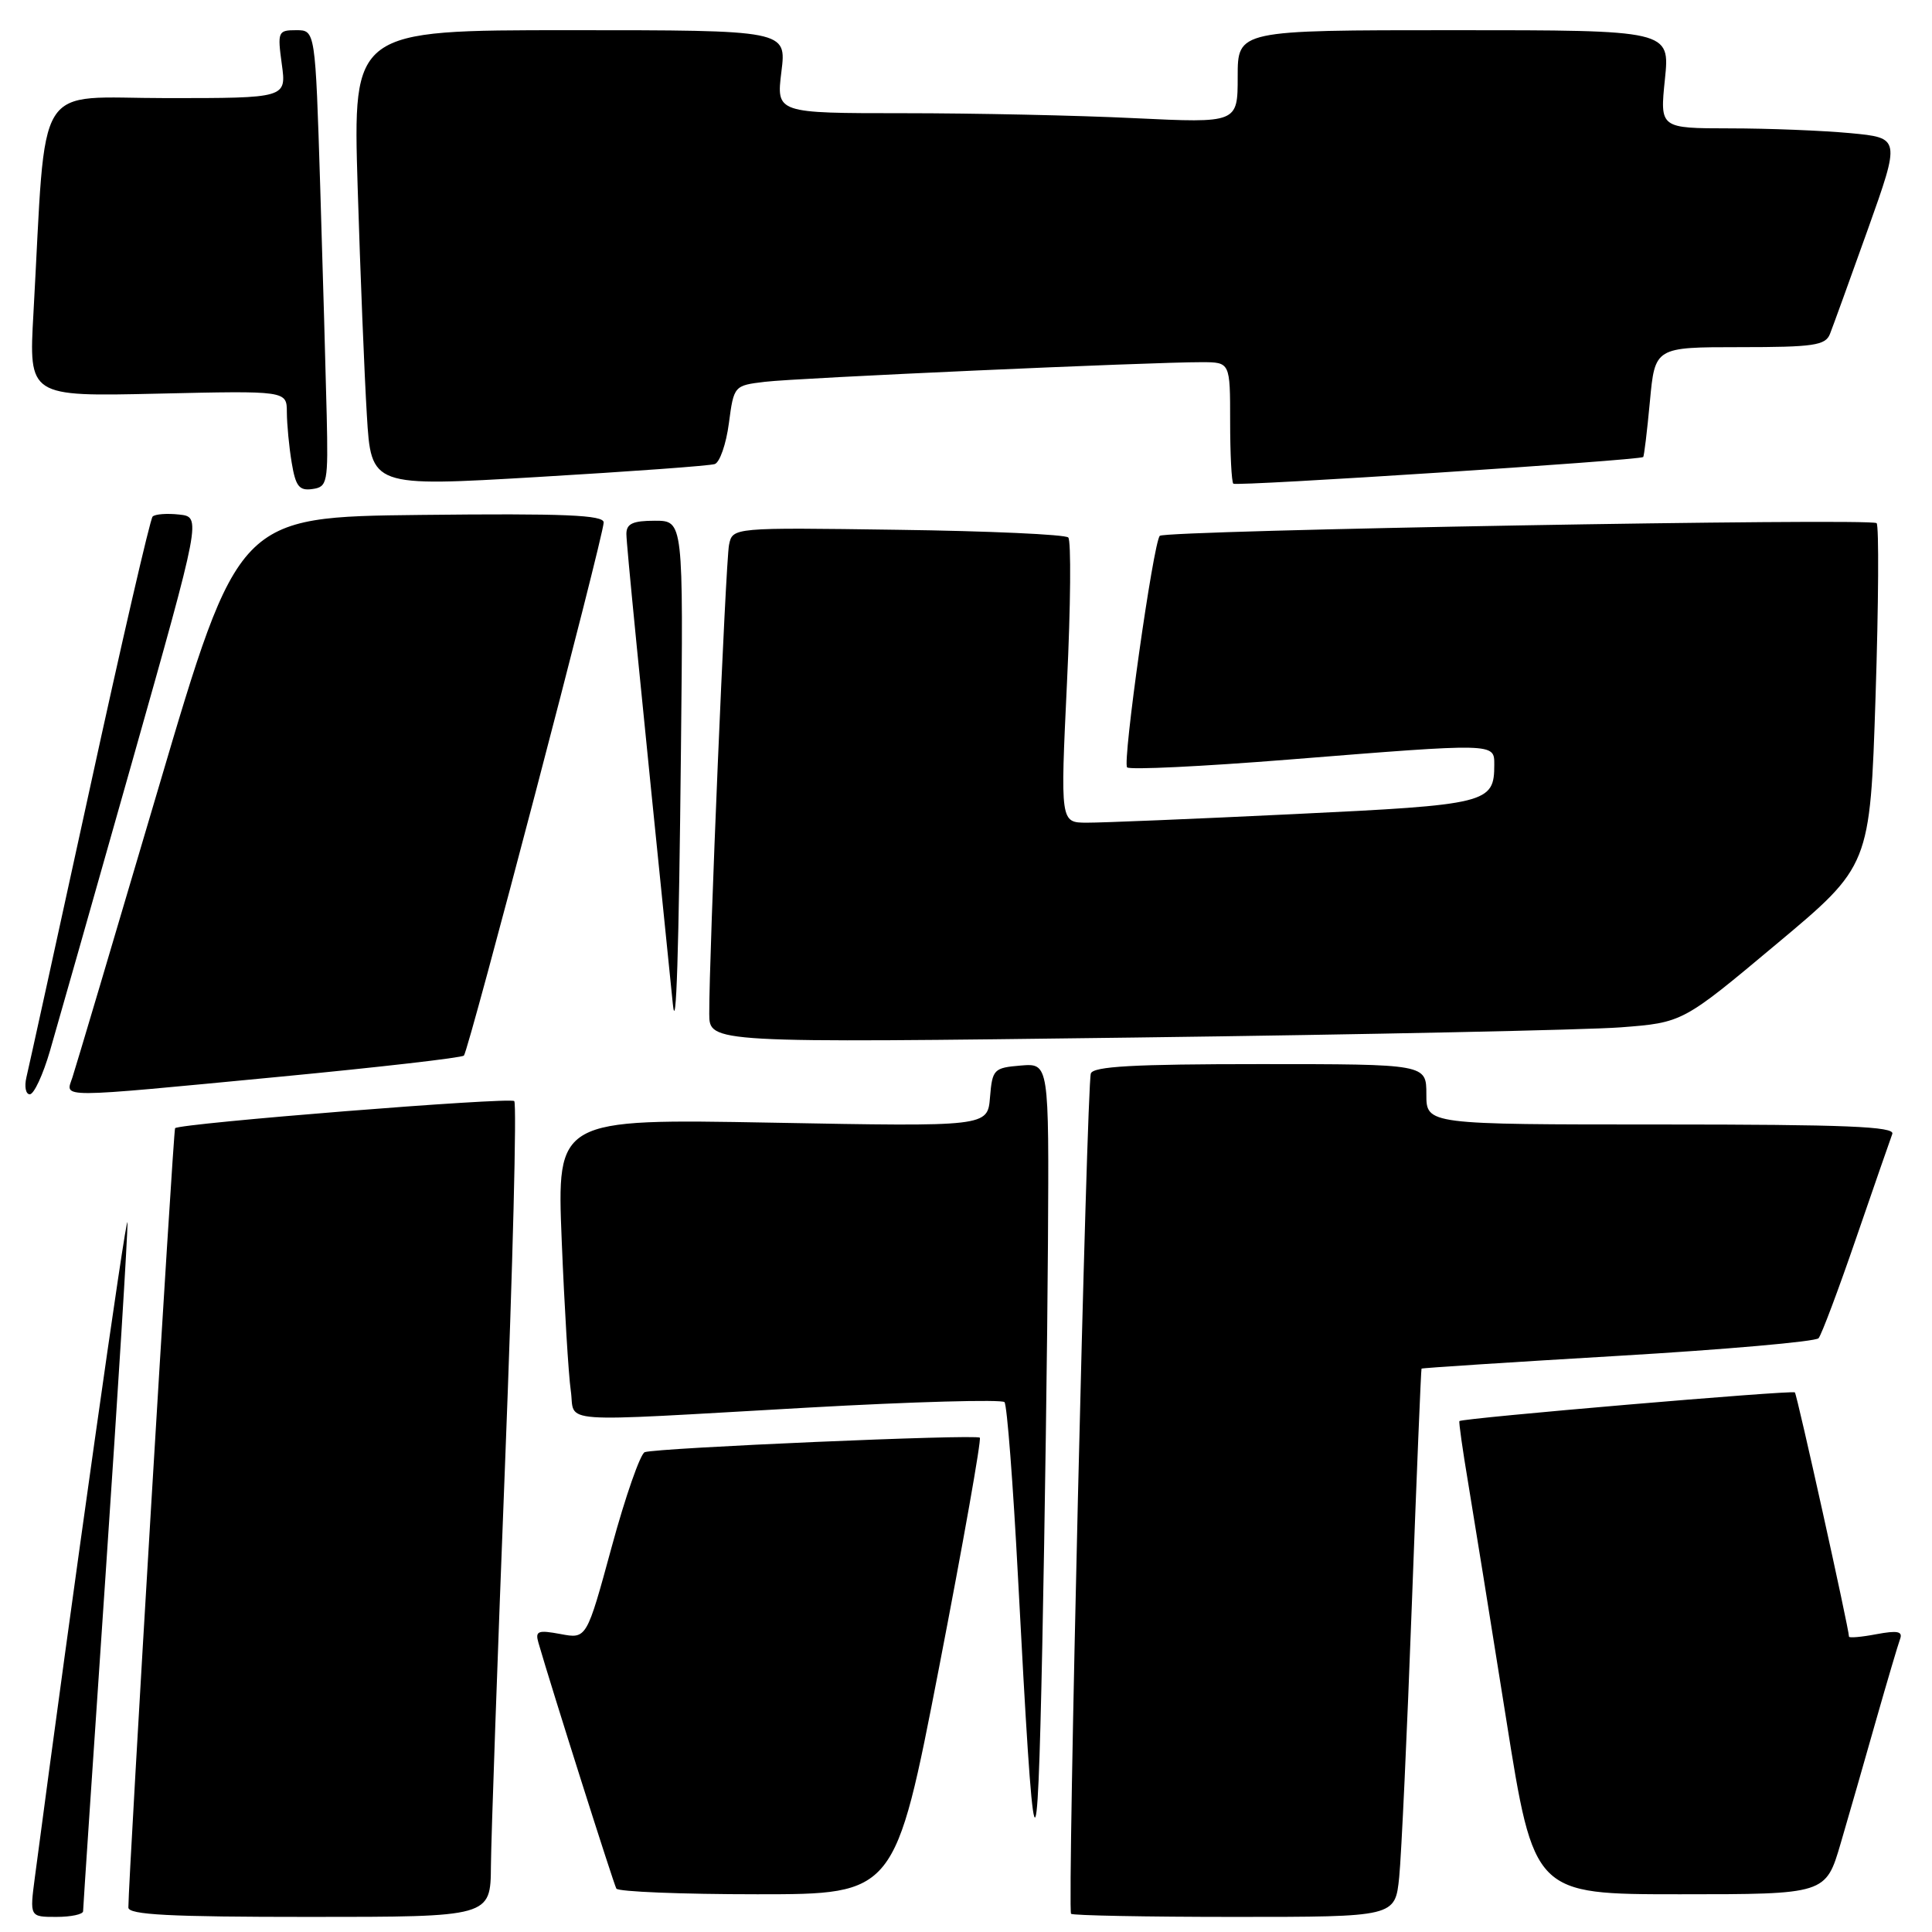 <?xml version="1.0" encoding="UTF-8" standalone="no"?>
<!DOCTYPE svg PUBLIC "-//W3C//DTD SVG 1.1//EN" "http://www.w3.org/Graphics/SVG/1.1/DTD/svg11.dtd" >
<svg xmlns="http://www.w3.org/2000/svg" xmlns:xlink="http://www.w3.org/1999/xlink" version="1.1" viewBox="0 0 256 256">
 <g >
 <path fill="currentColor"
d=" M 11.01 253.25 C 11.01 252.84 12.36 232.70 14.00 208.50 C 15.64 184.30 16.94 163.38 16.89 162.00 C 16.82 160.06 9.42 212.36 4.62 248.75 C 3.93 254.00 3.93 254.00 7.47 254.00 C 9.41 254.00 11.00 253.66 11.01 253.25 Z  M 65.05 247.25 C 65.08 243.54 65.93 219.35 66.94 193.50 C 67.95 167.65 68.49 146.23 68.14 145.90 C 67.56 145.35 23.90 148.84 23.20 149.49 C 22.96 149.72 17.03 248.53 17.01 252.75 C 17.00 253.72 22.46 254.00 41.00 254.00 C 65.00 254.00 65.00 254.00 65.05 247.25 Z  M 185.40 248.75 C 185.69 245.86 186.45 229.55 187.08 212.50 C 187.71 195.45 188.29 181.43 188.36 181.35 C 188.44 181.26 200.15 180.50 214.38 179.66 C 228.62 178.82 240.58 177.77 240.97 177.32 C 241.36 176.87 243.61 170.88 245.97 164.00 C 248.34 157.12 250.48 150.94 250.74 150.25 C 251.11 149.27 244.58 149.00 220.11 149.00 C 189.00 149.00 189.00 149.00 189.00 145.00 C 189.00 141.00 189.00 141.00 166.97 141.00 C 150.22 141.00 144.84 141.30 144.54 142.25 C 143.99 144.02 141.41 253.08 141.92 253.59 C 142.15 253.81 151.90 254.00 163.59 254.00 C 184.86 254.00 184.86 254.00 185.40 248.75 Z  M 124.43 220.96 C 127.63 204.44 130.06 190.73 129.83 190.50 C 129.35 190.02 87.05 191.85 85.43 192.42 C 84.85 192.63 82.87 198.28 81.05 204.98 C 77.73 217.17 77.73 217.17 74.28 216.52 C 71.27 215.96 70.89 216.11 71.35 217.69 C 73.10 223.75 81.31 249.63 81.67 250.25 C 81.92 250.66 90.33 251.00 100.36 251.00 C 118.60 251.00 118.60 251.00 124.43 220.96 Z  M 243.90 244.25 C 244.99 240.54 247.09 233.22 248.57 228.00 C 250.06 222.78 251.50 217.91 251.77 217.18 C 252.15 216.16 251.43 216.02 248.63 216.54 C 246.64 216.92 245.00 217.06 245.00 216.86 C 245.00 215.84 238.12 184.79 237.83 184.50 C 237.50 184.17 193.74 187.91 193.38 188.30 C 193.28 188.41 193.80 192.10 194.54 196.50 C 195.27 200.90 197.54 214.96 199.57 227.75 C 203.26 251.00 203.26 251.00 222.59 251.00 C 241.92 251.00 241.92 251.00 243.90 244.25 Z  M 138.86 164.69 C 139.00 140.88 139.00 140.88 135.25 141.19 C 131.68 141.49 131.49 141.68 131.18 145.40 C 130.86 149.29 130.86 149.29 102.32 148.76 C 73.78 148.24 73.78 148.24 74.43 164.37 C 74.79 173.24 75.33 182.19 75.63 184.25 C 76.28 188.70 72.79 188.45 106.99 186.52 C 121.02 185.73 132.76 185.41 133.10 185.79 C 133.44 186.18 134.24 196.62 134.89 209.00 C 137.00 249.15 137.44 250.38 138.11 218.00 C 138.44 201.78 138.78 177.79 138.86 164.69 Z  M 6.62 139.25 C 7.54 136.09 12.43 118.88 17.49 101.00 C 26.68 68.50 26.68 68.50 23.74 68.18 C 22.13 68.00 20.54 68.12 20.22 68.45 C 19.90 68.77 16.12 85.12 11.84 104.77 C 7.55 124.42 3.80 141.51 3.50 142.75 C 3.21 143.99 3.41 145.00 3.95 145.00 C 4.50 145.00 5.70 142.41 6.62 139.25 Z  M 37.22 142.66 C 50.27 141.41 61.18 140.16 61.47 139.87 C 62.10 139.24 79.98 71.05 79.99 69.23 C 80.00 68.24 74.82 68.02 55.80 68.23 C 31.60 68.50 31.60 68.50 20.97 104.50 C 15.13 124.30 10.01 141.51 9.60 142.75 C 8.69 145.54 6.98 145.55 37.22 142.66 Z  M 214.73 136.13 C 222.96 135.50 222.96 135.50 235.37 125.11 C 247.79 114.73 247.79 114.73 248.52 92.32 C 248.92 80.00 248.98 69.65 248.66 69.32 C 247.96 68.62 154.38 70.27 153.68 71.00 C 152.82 71.89 148.70 101.04 149.35 101.68 C 149.69 102.03 159.32 101.56 170.74 100.65 C 198.20 98.45 198.00 98.44 198.00 101.31 C 198.00 106.44 197.18 106.64 171.50 107.87 C 158.30 108.51 145.93 109.02 144.00 109.01 C 140.50 109.00 140.50 109.00 141.38 90.47 C 141.87 80.27 141.94 71.61 141.55 71.22 C 141.16 70.82 130.99 70.36 118.95 70.20 C 97.07 69.89 97.07 69.89 96.60 72.20 C 96.15 74.44 93.95 126.67 93.98 134.35 C 94.00 138.20 94.00 138.20 150.25 137.48 C 181.19 137.08 210.20 136.47 214.73 136.13 Z  M 90.23 99.25 C 90.55 69.00 90.55 69.00 86.77 69.00 C 83.85 69.00 83.00 69.39 83.00 70.75 C 83.01 72.17 84.61 88.38 89.15 133.00 C 89.60 137.42 89.95 126.30 90.23 99.25 Z  M 43.29 55.00 C 43.17 49.77 42.78 36.16 42.43 24.75 C 41.78 4.00 41.78 4.00 39.25 4.00 C 36.84 4.00 36.75 4.19 37.34 8.50 C 37.96 13.00 37.96 13.00 22.09 13.00 C 4.28 13.00 6.19 9.93 4.43 41.53 C 3.81 52.55 3.81 52.55 20.91 52.16 C 38.00 51.77 38.00 51.77 38.01 54.63 C 38.02 56.21 38.30 59.21 38.65 61.30 C 39.17 64.44 39.64 65.05 41.39 64.80 C 43.39 64.52 43.49 63.98 43.29 55.00 Z  M 94.71 61.49 C 95.37 61.27 96.22 58.84 96.58 56.09 C 97.24 51.11 97.26 51.08 101.37 50.59 C 105.58 50.08 152.43 47.98 159.25 47.99 C 163.00 48.00 163.00 48.00 163.00 55.83 C 163.00 60.14 163.19 63.86 163.42 64.09 C 163.80 64.47 217.17 61.00 217.73 60.56 C 217.85 60.46 218.25 57.15 218.62 53.19 C 219.29 46.00 219.29 46.00 230.54 46.00 C 240.32 46.00 241.88 45.77 242.48 44.25 C 242.86 43.29 245.12 37.05 247.50 30.39 C 251.82 18.27 251.82 18.27 245.16 17.64 C 241.50 17.30 234.32 17.01 229.22 17.01 C 219.94 17.00 219.94 17.00 220.61 10.50 C 221.28 4.00 221.28 4.00 192.64 4.00 C 164.00 4.00 164.00 4.00 164.00 10.16 C 164.00 16.31 164.00 16.31 150.34 15.66 C 142.83 15.29 129.07 15.00 119.77 15.00 C 102.86 15.00 102.86 15.00 103.54 9.50 C 104.23 4.00 104.23 4.00 75.49 4.00 C 46.76 4.00 46.76 4.00 47.39 24.75 C 47.74 36.16 48.29 49.78 48.61 55.00 C 49.18 64.51 49.18 64.51 71.34 63.20 C 83.53 62.48 94.04 61.72 94.71 61.49 Z "/>
</g>
</svg>